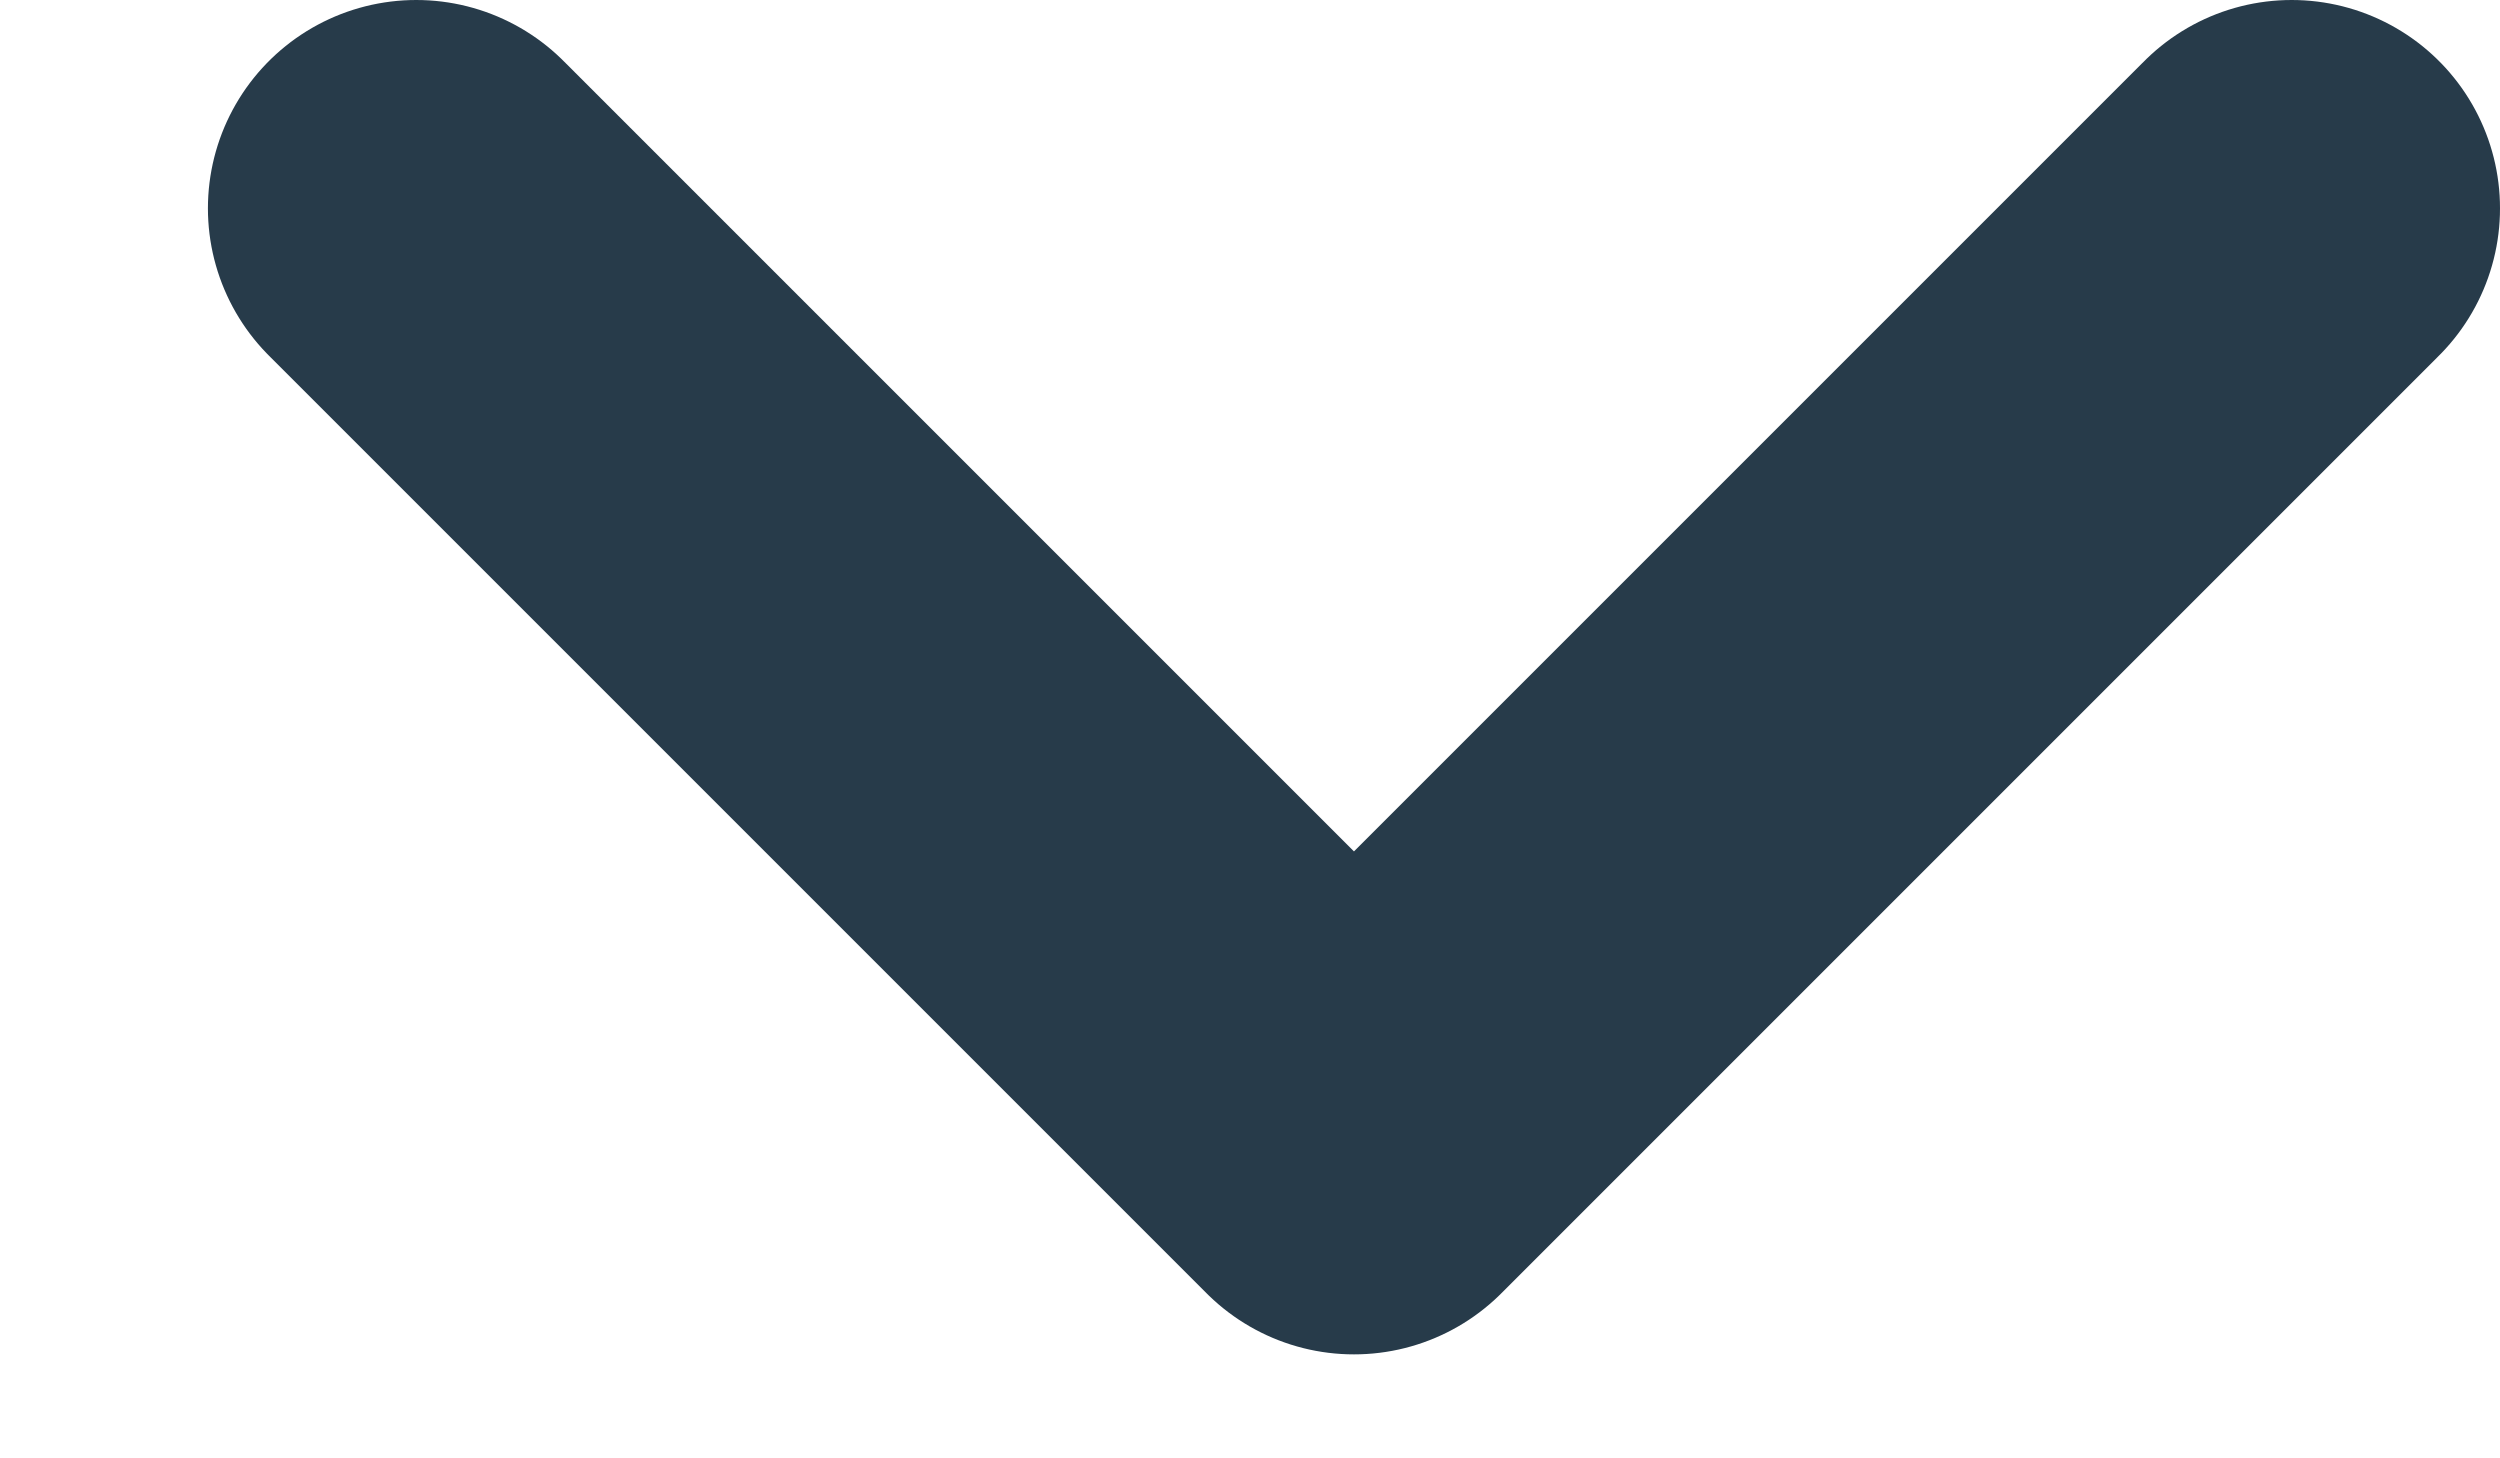 <svg width="12" height="7" viewBox="0 0 12 7" fill="none" xmlns="http://www.w3.org/2000/svg">
<path d="M11 1L6.499 5.501L1.998 1" stroke="#273B4A" stroke-width="2" stroke-linecap="round" stroke-linejoin="round"/>
</svg>
